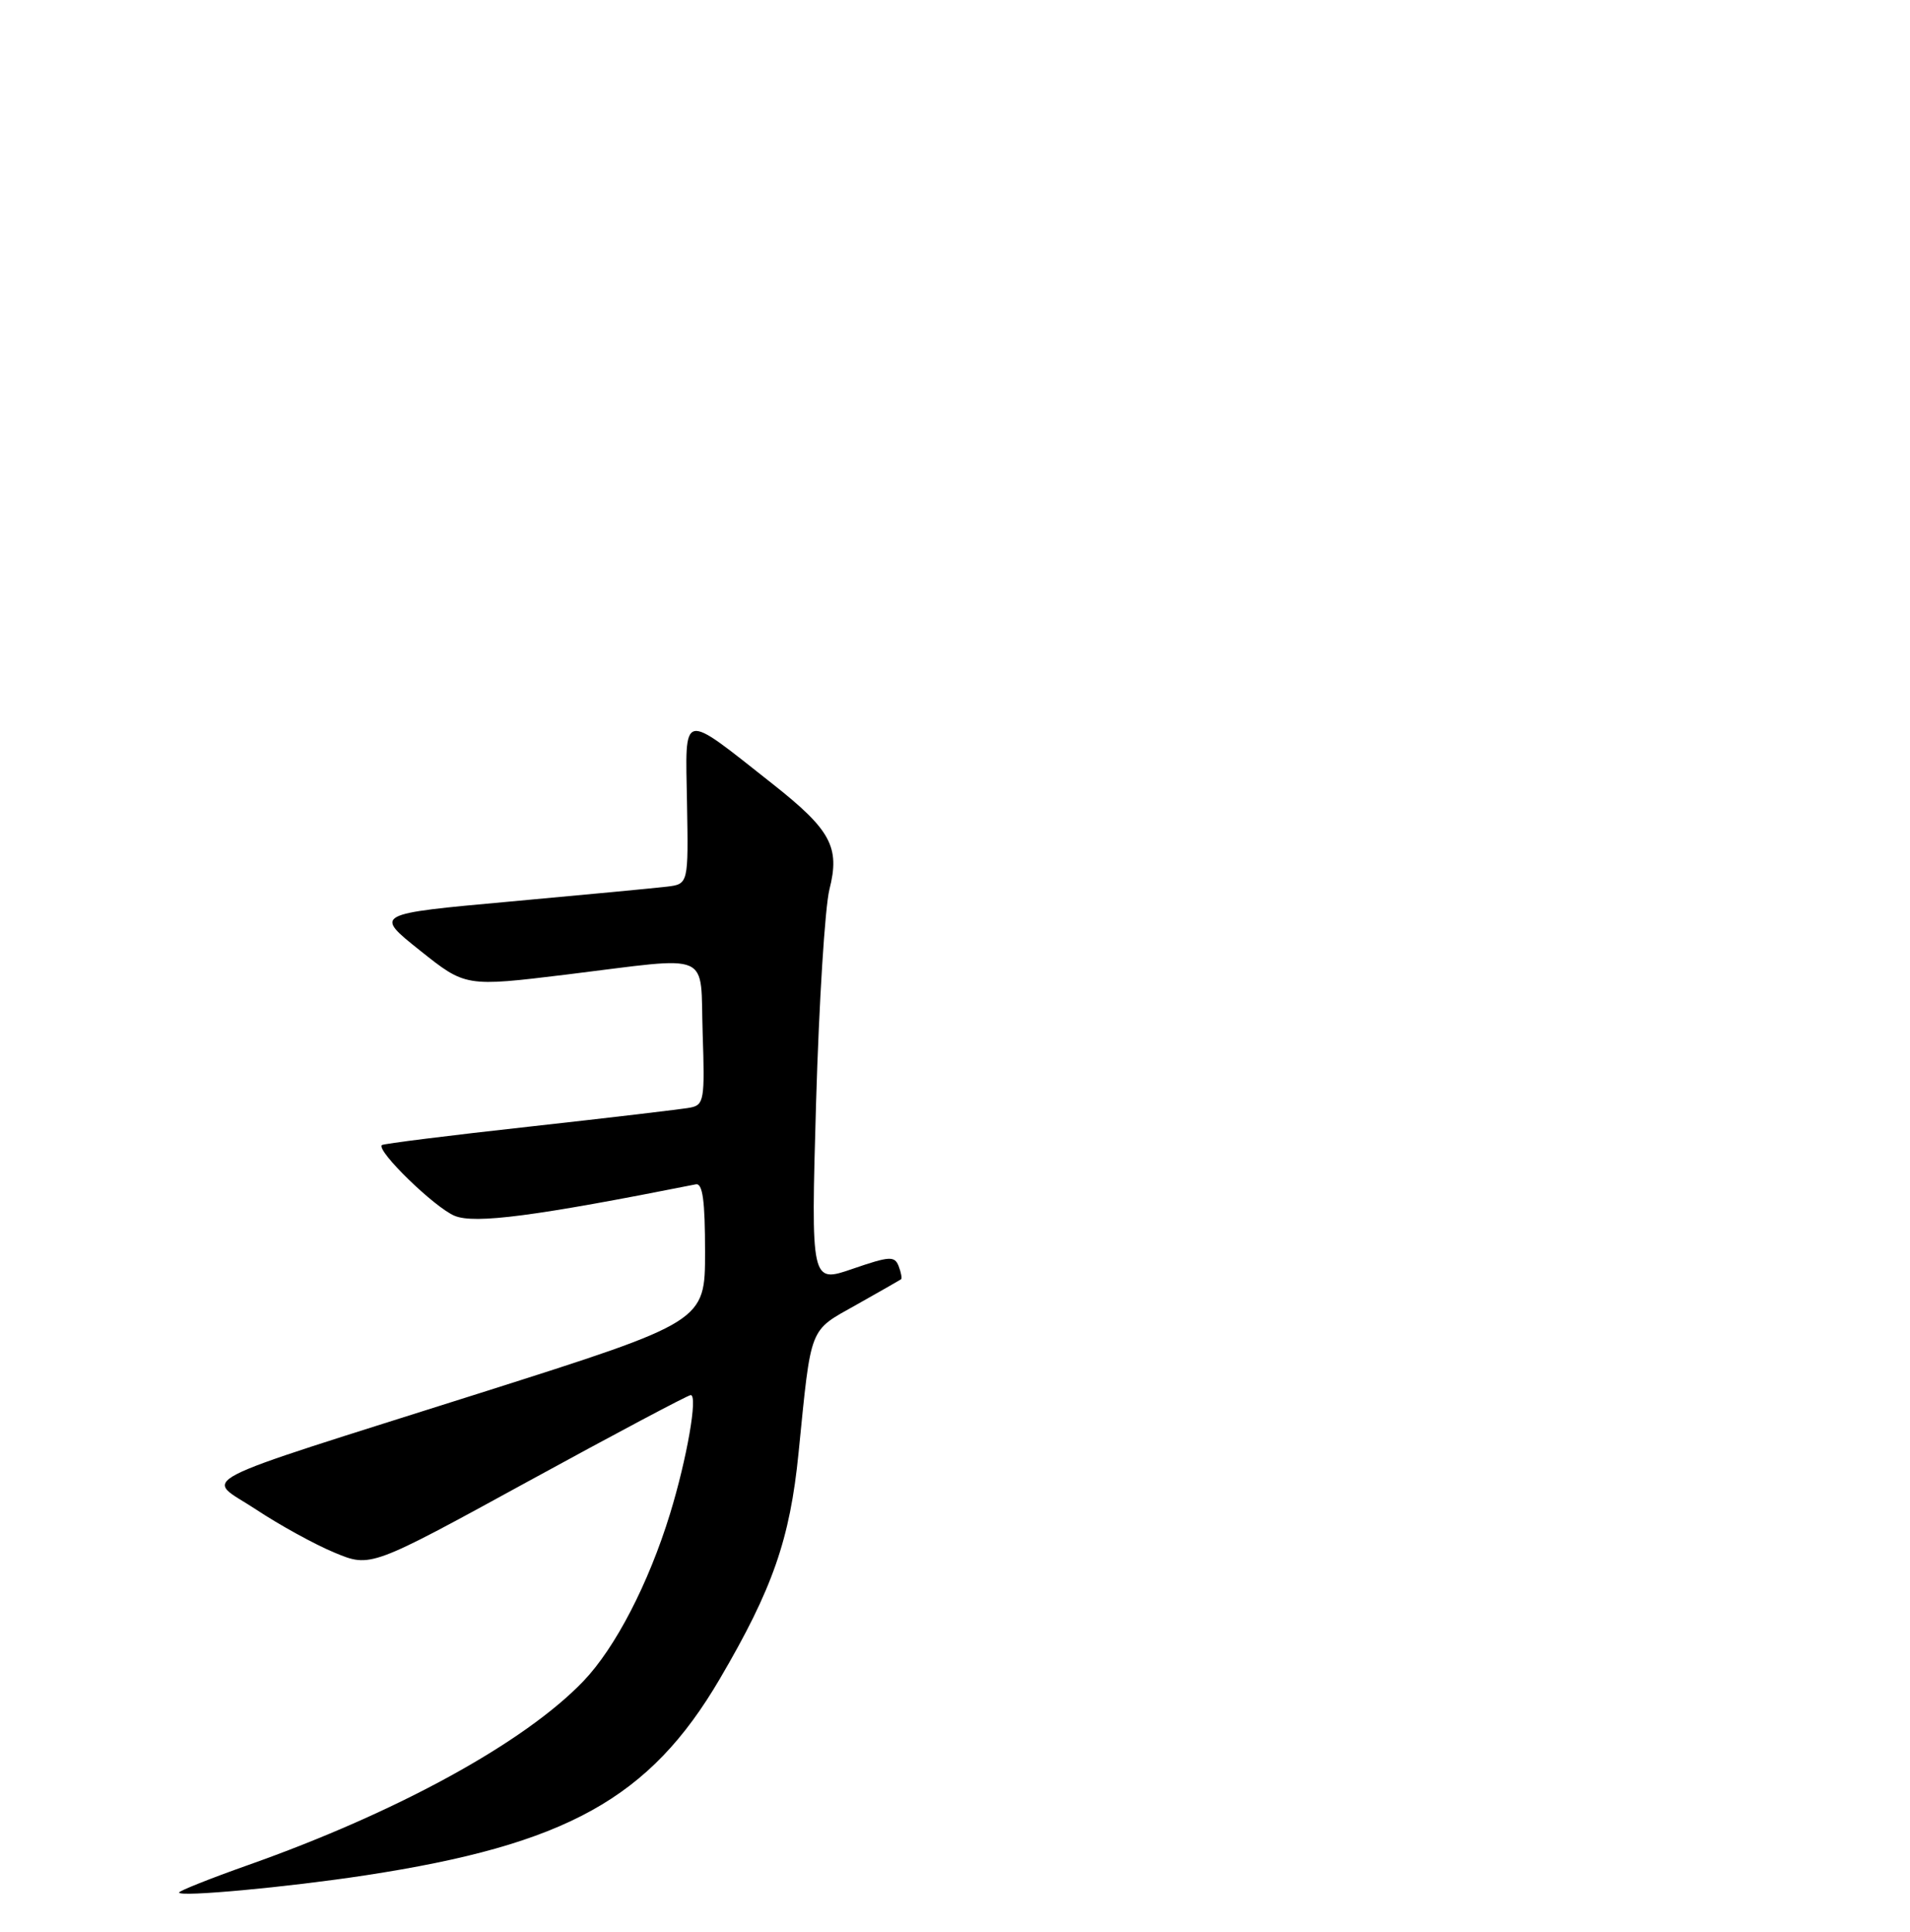 <?xml version="1.0" encoding="UTF-8" standalone="no"?>
<!DOCTYPE svg PUBLIC "-//W3C//DTD SVG 1.1//EN" "http://www.w3.org/Graphics/SVG/1.1/DTD/svg11.dtd" >
<svg xmlns="http://www.w3.org/2000/svg" xmlns:xlink="http://www.w3.org/1999/xlink" version="1.1" viewBox="0 0 256 259">
 <g >
 <path fill="currentColor"
d=" M 49.00 251.37 C 75.91 247.26 87.08 241.07 96.47 225.05 C 103.56 212.97 105.88 206.31 107.03 194.76 C 108.76 177.50 108.37 178.50 114.79 174.89 C 117.93 173.12 120.62 171.59 120.77 171.48 C 120.92 171.37 120.78 170.58 120.45 169.72 C 119.91 168.33 119.24 168.37 114.27 170.08 C 108.69 172.00 108.69 172.00 109.38 147.79 C 109.77 134.47 110.57 121.61 111.17 119.22 C 112.61 113.54 111.37 111.25 103.54 105.07 C 91.16 95.30 91.86 95.15 92.08 107.60 C 92.27 118.50 92.27 118.50 89.38 118.85 C 87.80 119.04 78.32 119.94 68.32 120.85 C 50.14 122.50 50.14 122.50 56.27 127.39 C 62.40 132.28 62.40 132.28 75.95 130.63 C 95.81 128.20 93.81 127.33 94.18 138.55 C 94.48 147.43 94.36 148.12 92.50 148.47 C 91.40 148.68 81.73 149.82 71.00 151.01 C 60.28 152.19 51.36 153.31 51.18 153.49 C 50.42 154.25 58.25 161.86 60.93 162.97 C 63.63 164.09 71.73 163.03 93.26 158.75 C 94.18 158.56 94.50 160.93 94.50 167.83 C 94.50 177.15 94.50 177.15 64.50 186.68 C 24.19 199.47 27.45 197.78 34.34 202.35 C 37.46 204.42 42.19 207.02 44.84 208.12 C 49.67 210.13 49.67 210.13 70.80 198.56 C 82.42 192.20 92.22 187.00 92.58 187.00 C 93.56 187.00 92.07 195.54 89.80 202.93 C 86.93 212.27 82.47 220.88 78.19 225.35 C 70.30 233.58 53.27 242.92 33.25 250.00 C 28.16 251.80 24.00 253.46 24.00 253.68 C 24.00 254.31 38.53 252.97 49.00 251.37 Z "/>
</g>
</svg>